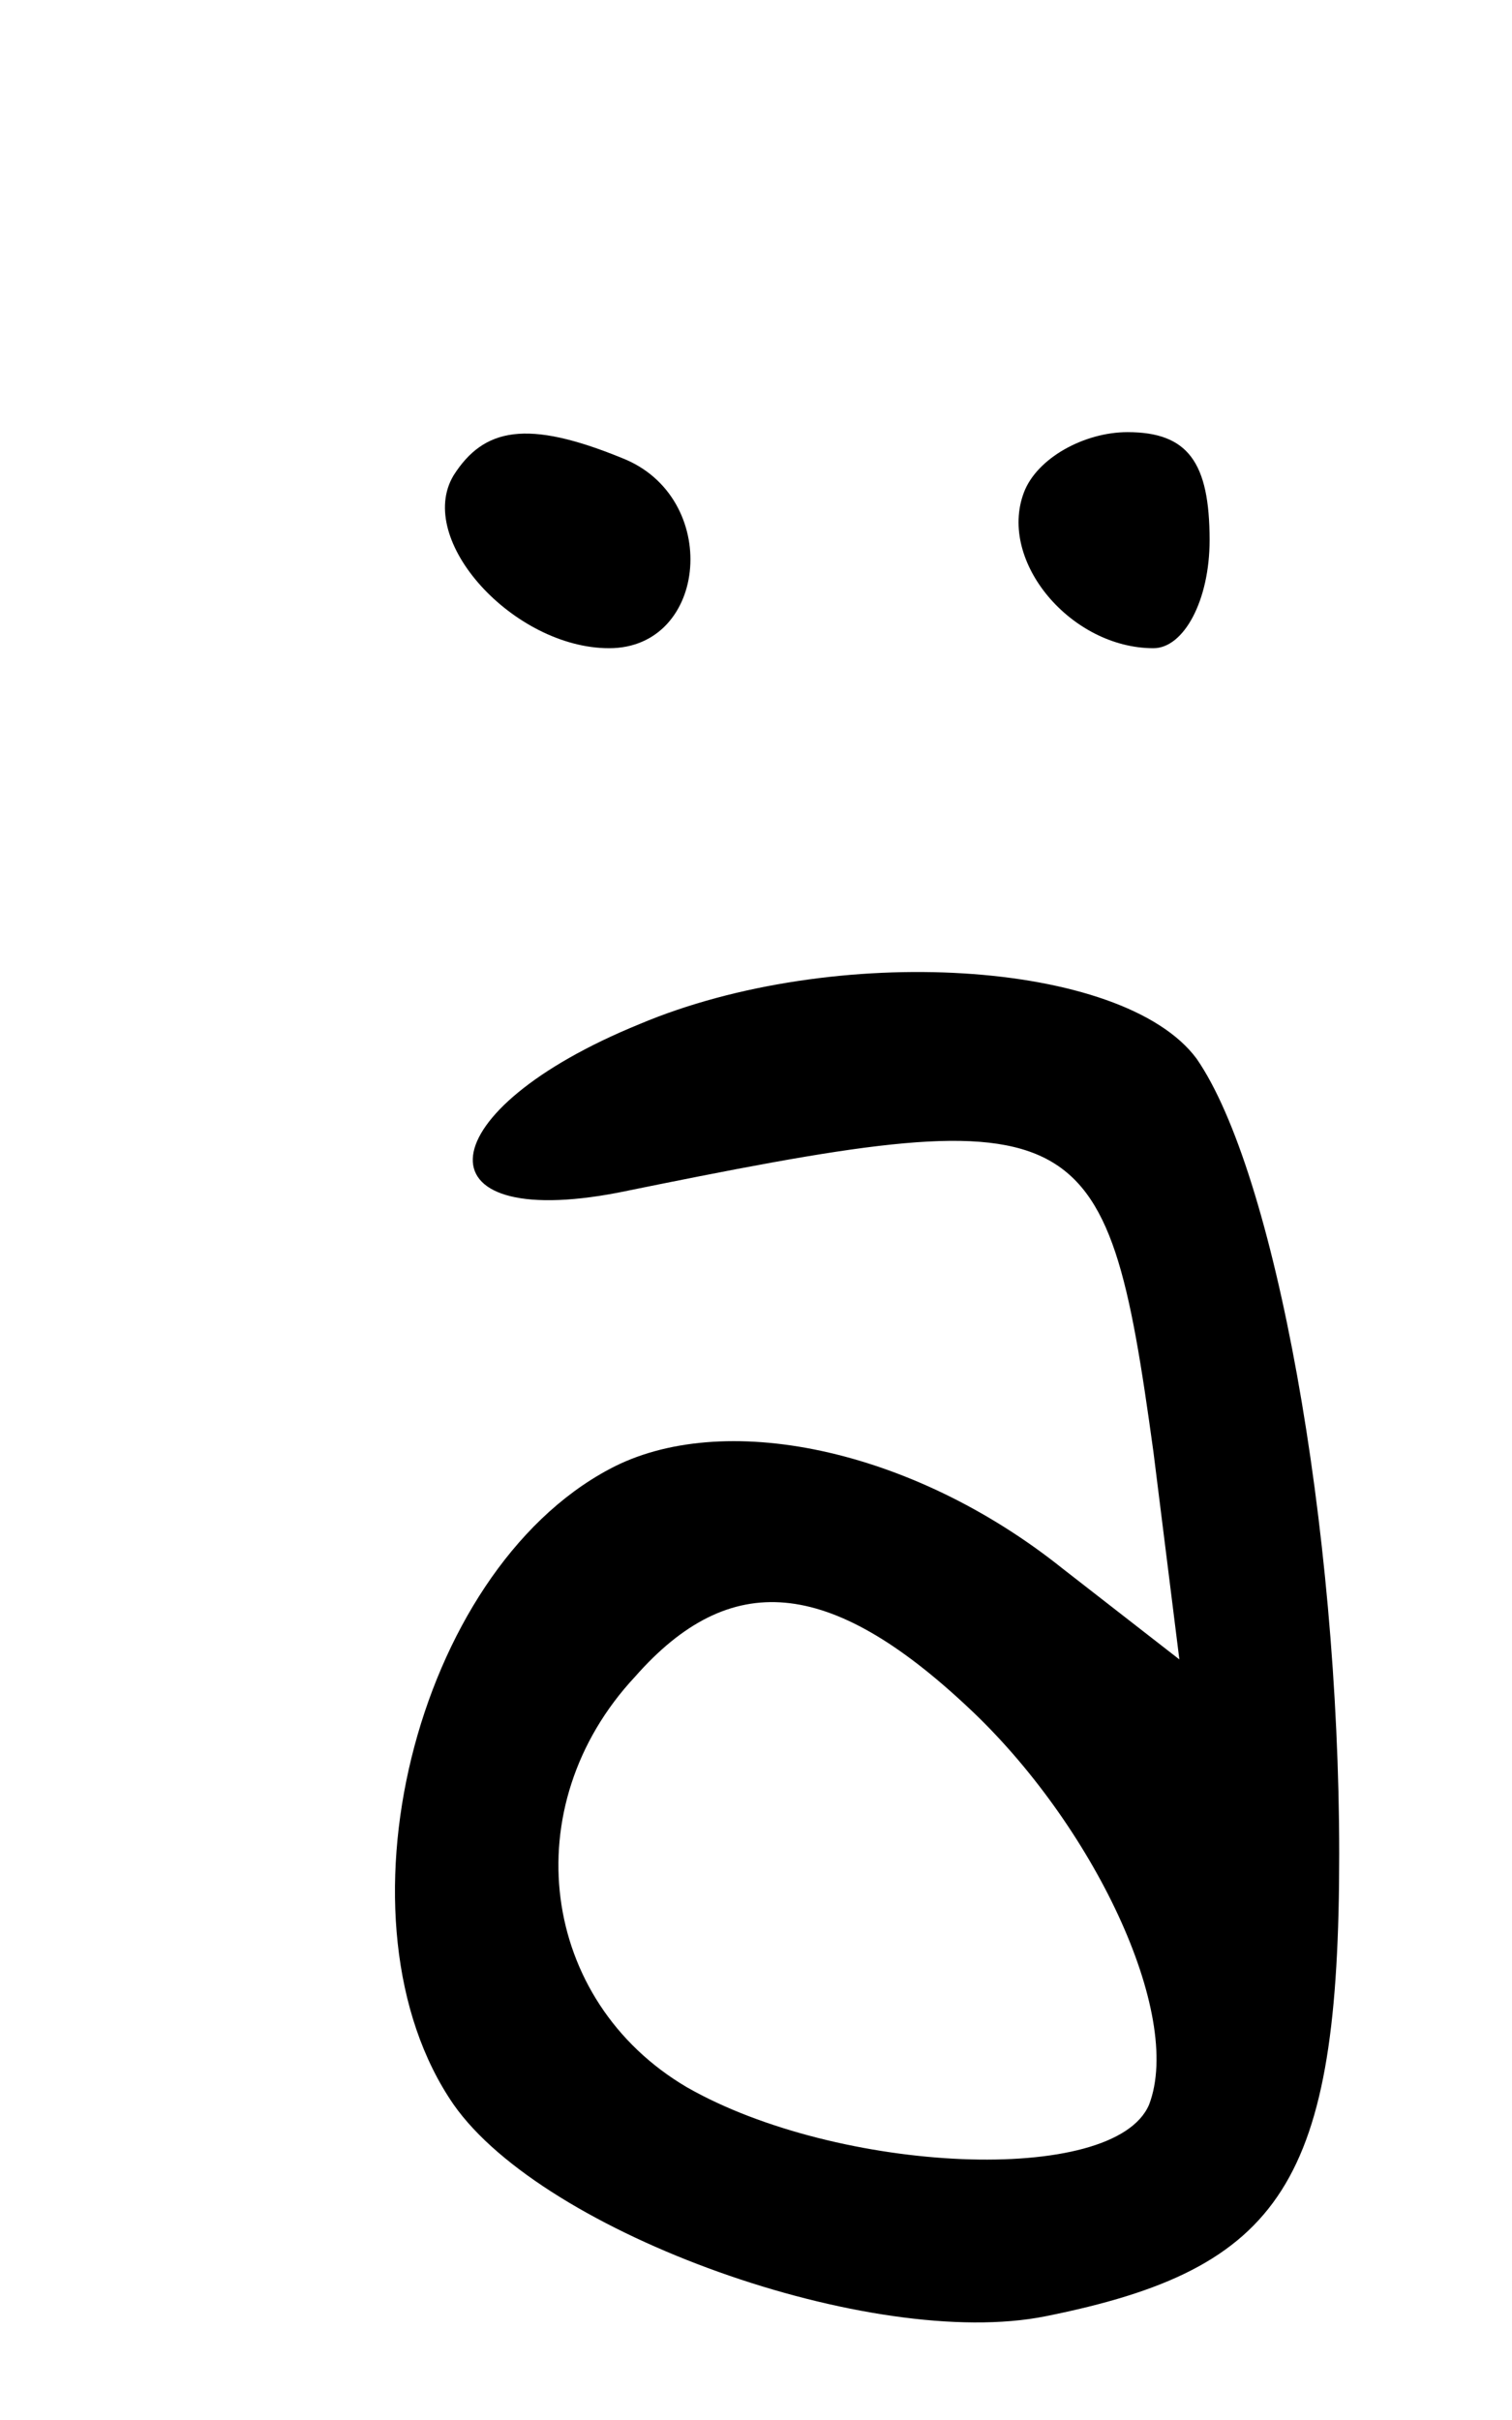 <?xml version="1.0" standalone="no"?>
<!DOCTYPE svg PUBLIC "-//W3C//DTD SVG 20010904//EN"
 "http://www.w3.org/TR/2001/REC-SVG-20010904/DTD/svg10.dtd">
<svg version="1.0" xmlns="http://www.w3.org/2000/svg"
 width="35pt" height="56pt" viewBox="0 0 35 56"
 preserveAspectRatio="xMidYMid meet">
<g transform="translate(0,56) scale(0.1,-0.1)"
fill="#000000" stroke="none">
<path d="M105 450 c-9 -15 14 -40 36 -40 23 0 26 35 3 44 -22 9 -32 7 -39 -4z"/>
<path d="M237 446 c-6 -16 11 -36 30 -36 7 0 13 11 13 25 0 18 -5 25 -19 25
-10 0 -21 -6 -24 -14z"/>
<path d="M148 323 c-49 -20 -52 -48 -5 -39 108 22 113 20 124 -60 l6 -48 -27
21 c-35 28 -79 37 -105 23 -45 -24 -65 -105 -36 -147 21 -30 97 -57 137 -49
55 11 68 31 68 107 0 76 -15 158 -33 184 -17 23 -84 27 -129 8z m76 -158 c29
-27 50 -71 42 -92 -8 -19 -72 -16 -107 4 -34 20 -40 65 -12 95 22 25 45 23 77
-7z"/>
</g>
</svg>
